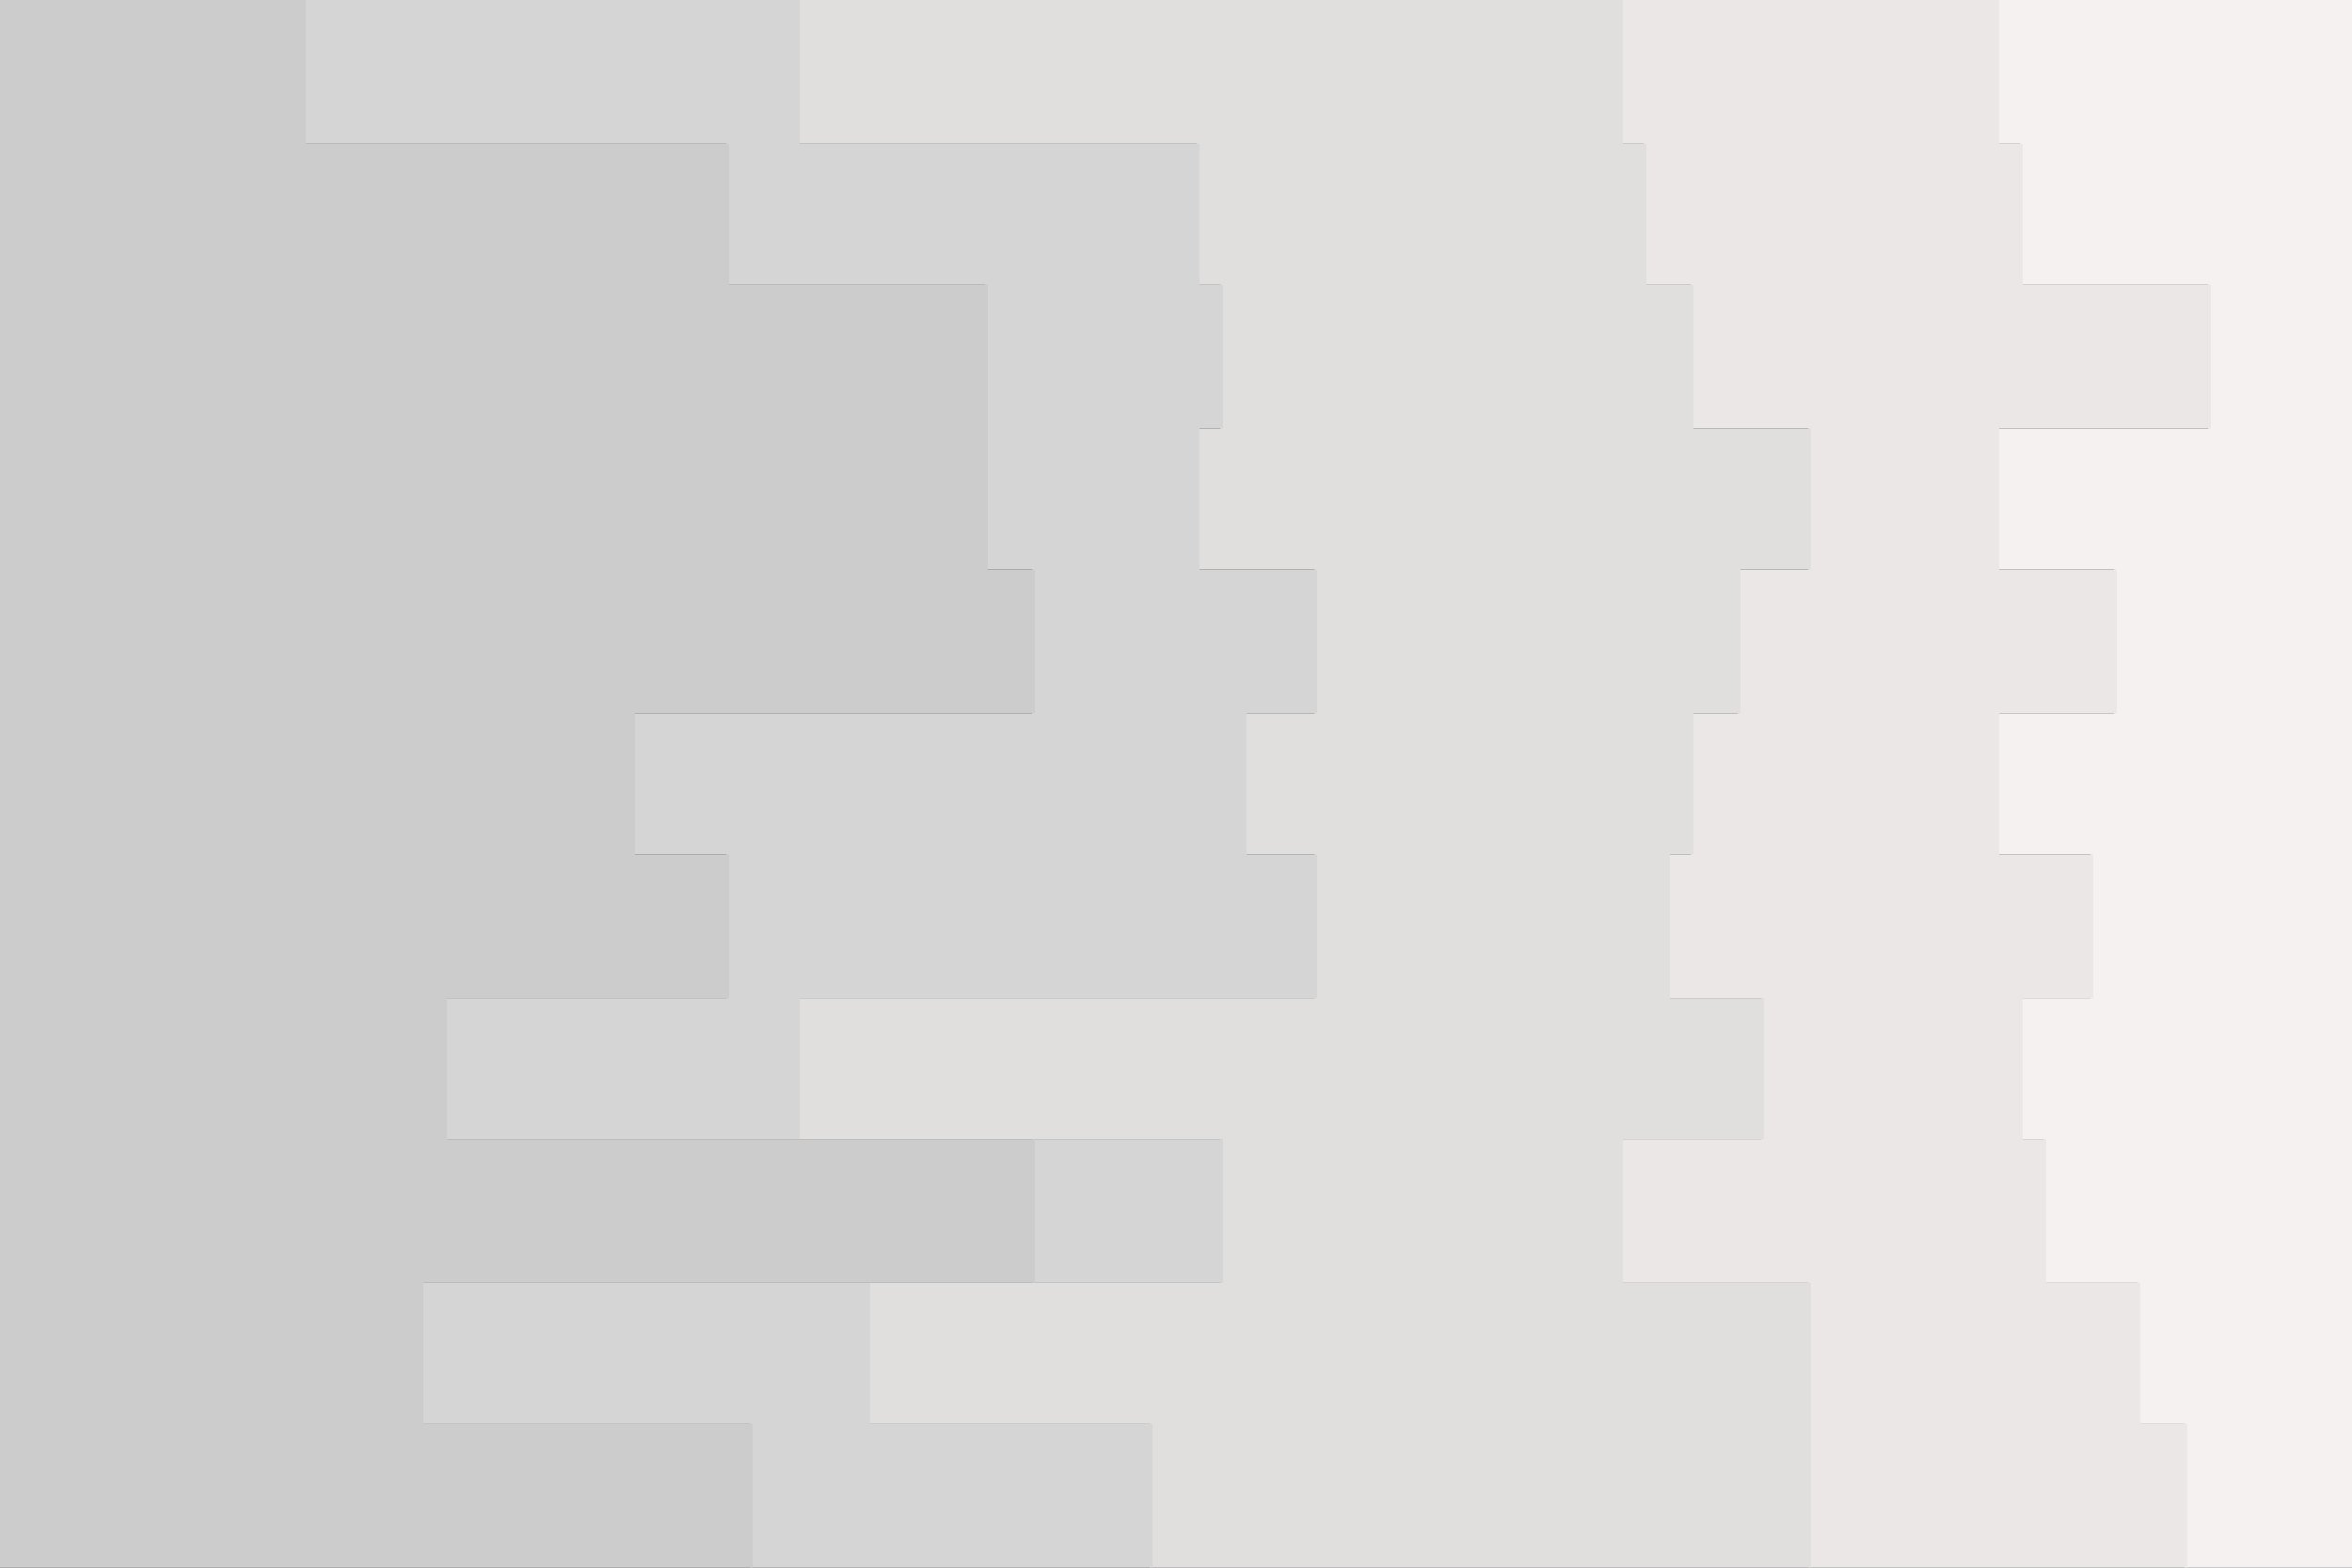<svg id="visual" viewBox="0 0 900 600" width="900" height="600" xmlns="http://www.w3.org/2000/svg" xmlns:xlink="http://www.w3.org/1999/xlink" version="1.1"><rect x="0" y="0" width="900" height="600" fill="#333333" stroke="none"/><path d="M782 600L836 600L836 545L818 545L818 491L782 491L782 436L773 436L773 382L800 382L800 327L764 327L764 273L809 273L809 218L764 218L764 164L845 164L845 109L773 109L773 55L764 55L764 0L900 0L900 55L900 55L900 109L900 109L900 164L900 164L900 218L900 218L900 273L900 273L900 327L900 327L900 382L900 382L900 436L900 436L900 491L900 491L900 545L900 545L900 600L900 600Z" fill="#f6f1f1"></path><path d="M611 600L692 600L692 545L692 545L692 491L620 491L620 436L674 436L674 382L638 382L638 327L647 327L647 273L665 273L665 218L692 218L692 164L647 164L647 109L629 109L629 55L620 55L620 0L765 0L765 55L774 55L774 109L846 109L846 164L765 164L765 218L810 218L810 273L765 273L765 327L801 327L801 382L774 382L774 436L783 436L783 491L819 491L819 545L837 545L837 600L783 600Z" fill="#ebe7e7"></path><path d="M359 600L440 600L440 545L332 545L332 491L467 491L467 436L305 436L305 382L503 382L503 327L476 327L476 273L503 273L503 218L458 218L458 164L467 164L467 109L458 109L458 55L305 55L305 0L621 0L621 55L630 55L630 109L648 109L648 164L693 164L693 218L666 218L666 273L648 273L648 327L639 327L639 382L675 382L675 436L621 436L621 491L693 491L693 545L693 545L693 600L612 600Z" fill="#e1dede"></path><path d="M251 600L287 600L287 545L161 545L161 491L395 491L395 436L170 436L170 382L278 382L278 327L242 327L242 273L395 273L395 218L377 218L377 164L377 164L377 109L278 109L278 55L116 55L116 0L306 0L306 55L459 55L459 109L468 109L468 164L459 164L459 218L504 218L504 273L477 273L477 327L504 327L504 382L306 382L306 436L468 436L468 491L333 491L333 545L441 545L441 600L360 600Z" fill="#d6d5d5"></path><path d="M0 600L0 600L0 545L0 545L0 491L0 491L0 436L0 436L0 382L0 382L0 327L0 327L0 273L0 273L0 218L0 218L0 164L0 164L0 109L0 109L0 55L0 55L0 0L117 0L117 55L279 55L279 109L378 109L378 164L378 164L378 218L396 218L396 273L243 273L243 327L279 327L279 382L171 382L171 436L396 436L396 491L162 491L162 545L288 545L288 600L252 600Z" fill="#cccccc"></path></svg>